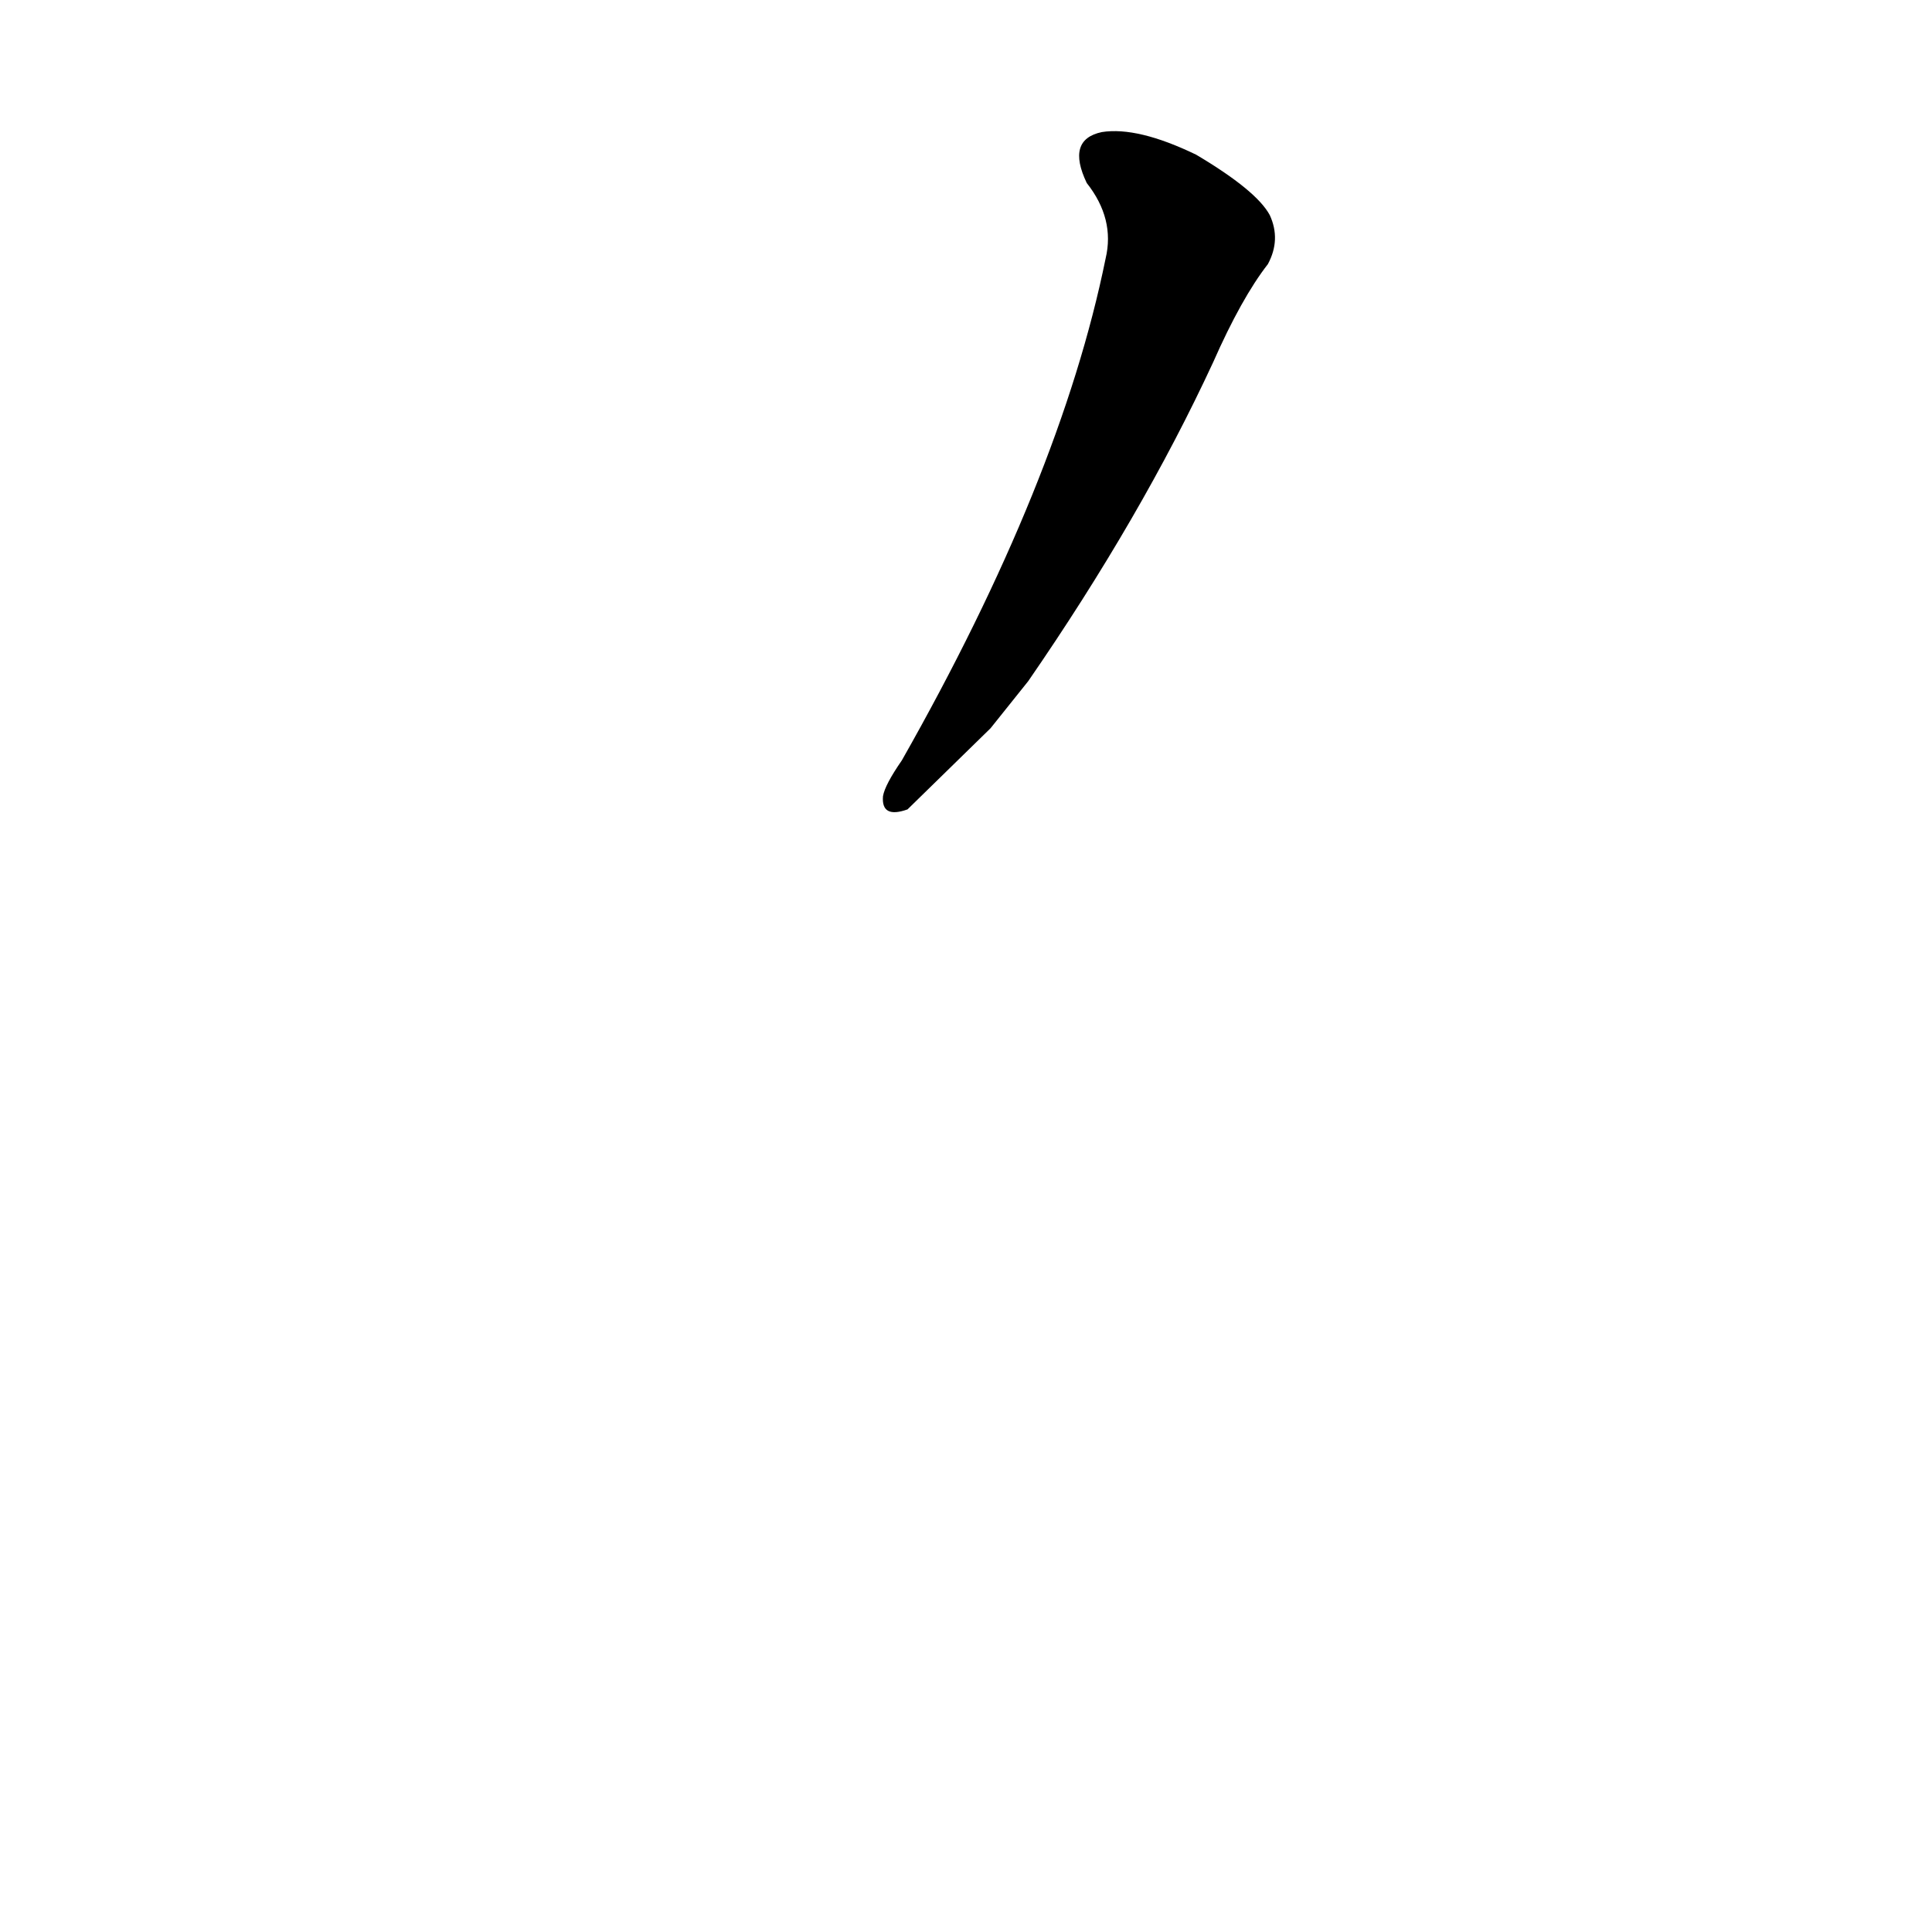<?xml version='1.0' encoding='utf-8'?>
<svg xmlns="http://www.w3.org/2000/svg" version="1.1" viewBox="0 0 1024 1024"><g transform="scale(1, -1) translate(0, -900)"><path d="M 545 539 Q 605 626 643 708 Q 658 742 672 760 Q 679 773 673 786 Q 666 799 634 818 Q 603 833 584 830 Q 565 826 576 803 Q 591 784 586 763 Q 562 645 478 497 Q 469 484 468 478 Q 467 466 481 471 L 525 514 L 545 539 Z" fill="black" /></g></svg>